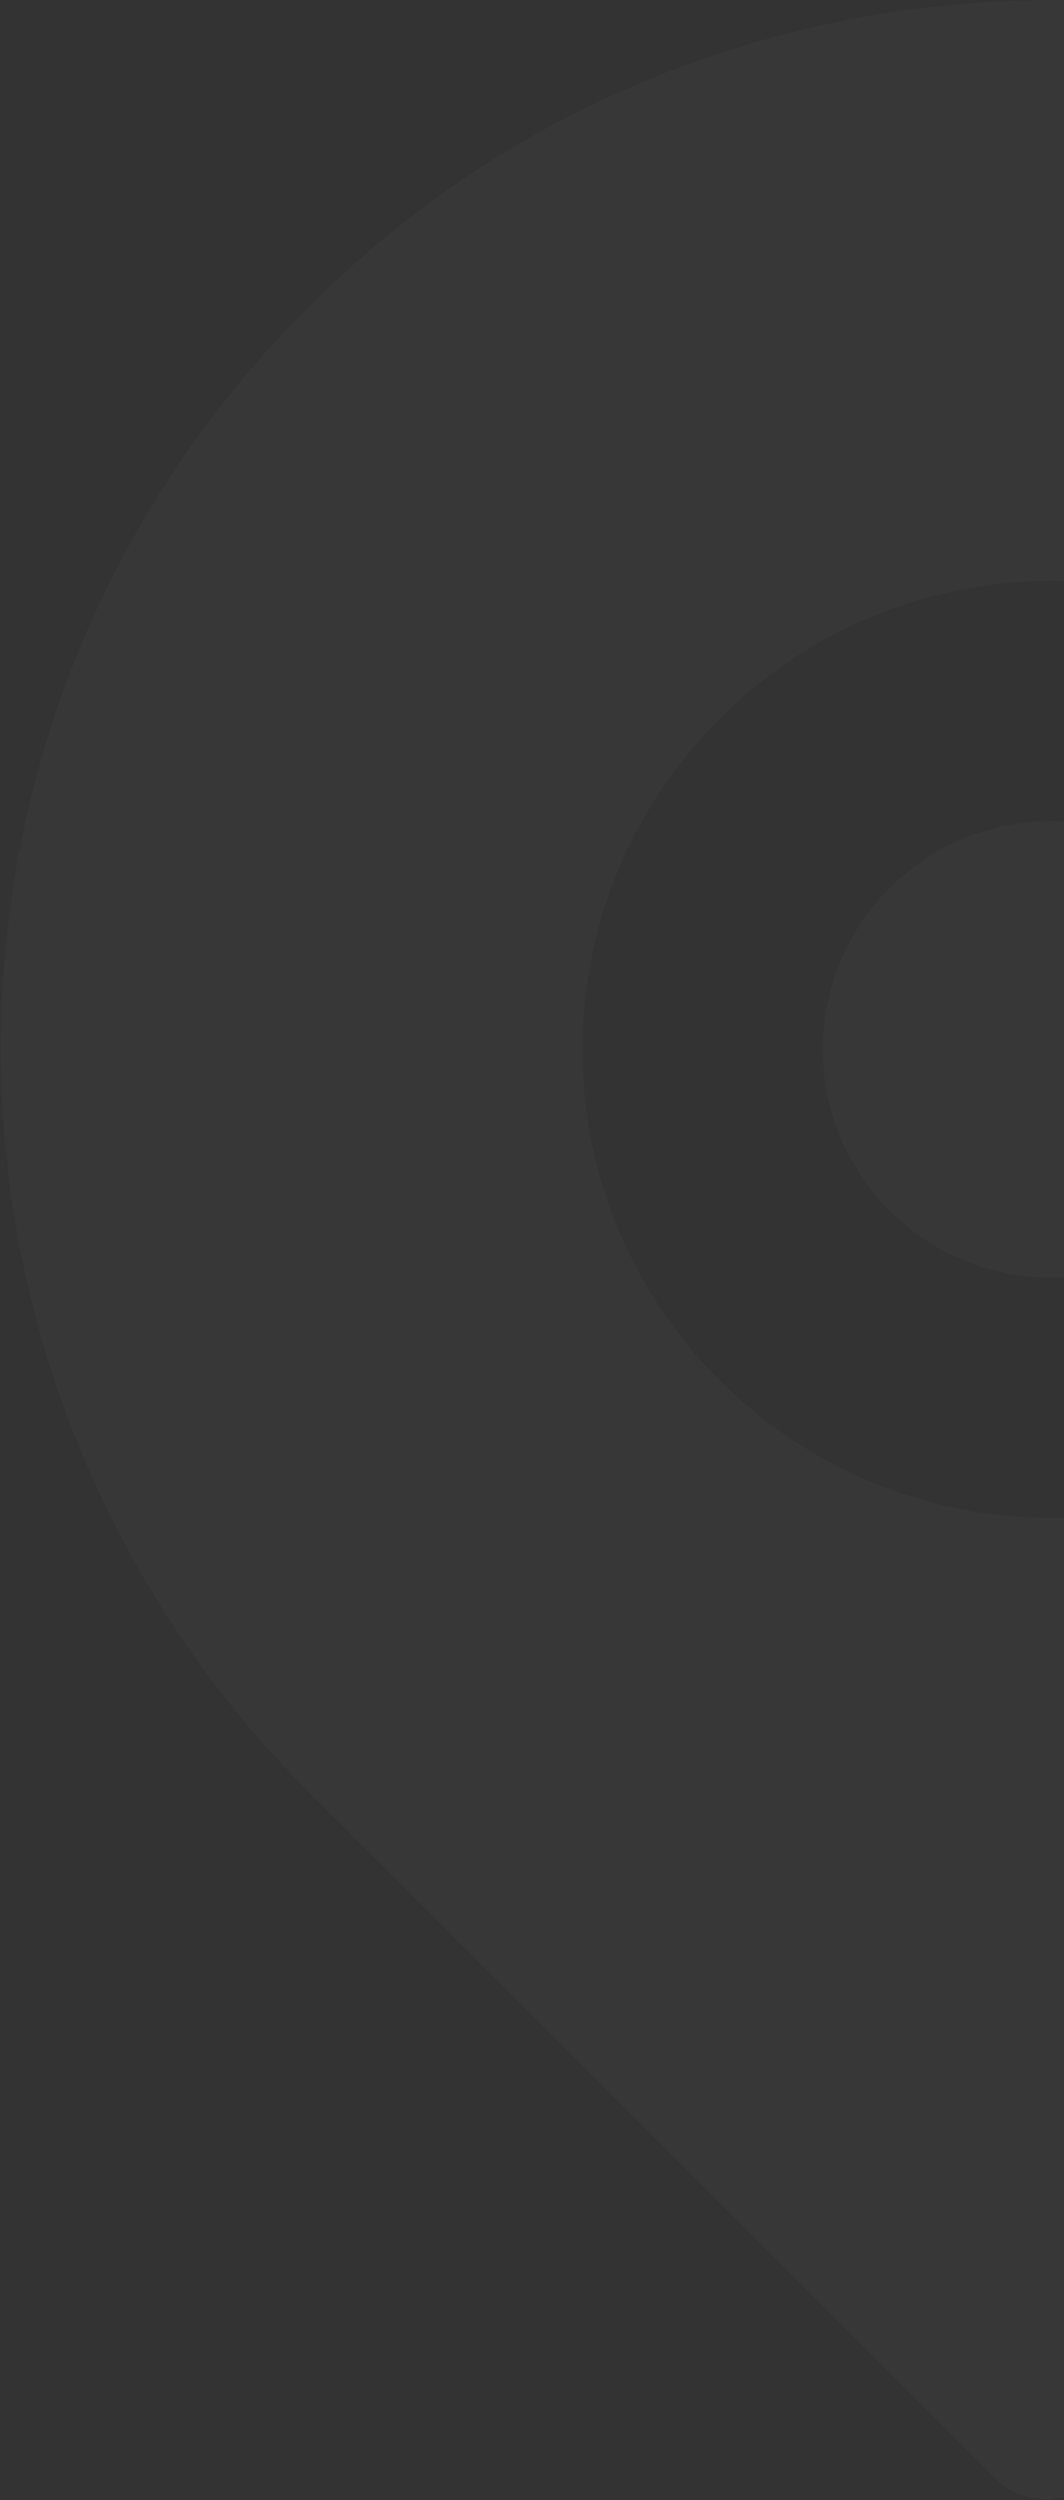 <svg width="149" height="350" viewBox="0 0 149 350" fill="none" xmlns="http://www.w3.org/2000/svg"><rect x="0" y="0" width="149" height="350" fill="#333333" stroke="none"/><path fill-rule="evenodd" clip-rule="evenodd" d="M147.191.034c33.416 0 65.86 11.274 91.44 31.75v-.002c33.416 26.73 53.07 64.736 55.447 106.991 2.277 41.717-13.326 82.533-42.79 111.975l-97.671 96.318c-3.784 3.747-10.346 3.714-14.13-.033l-96.291-96.216C13.665 221.309-1.971 180.46.339 138.773 2.682 96.52 22.37 58.514 55.752 31.783 81.299 11.308 113.776.033 147.19.033zM81.567 146.908c0 36.165 29.43 65.573 65.624 65.573 36.194 0 65.659-29.407 65.625-65.573 0-36.165-29.43-65.573-65.625-65.573-36.193 0-65.624 29.407-65.624 65.573z" fill="#fff" fill-opacity=".02"/><path d="M147.191 114.946c-17.645 0-31.975 14.32-31.975 31.951s14.33 31.951 31.975 31.951c17.646 0 31.976-14.32 31.976-31.951s-14.33-31.951-31.976-31.951z" fill="#fff" fill-opacity=".02"/></svg>